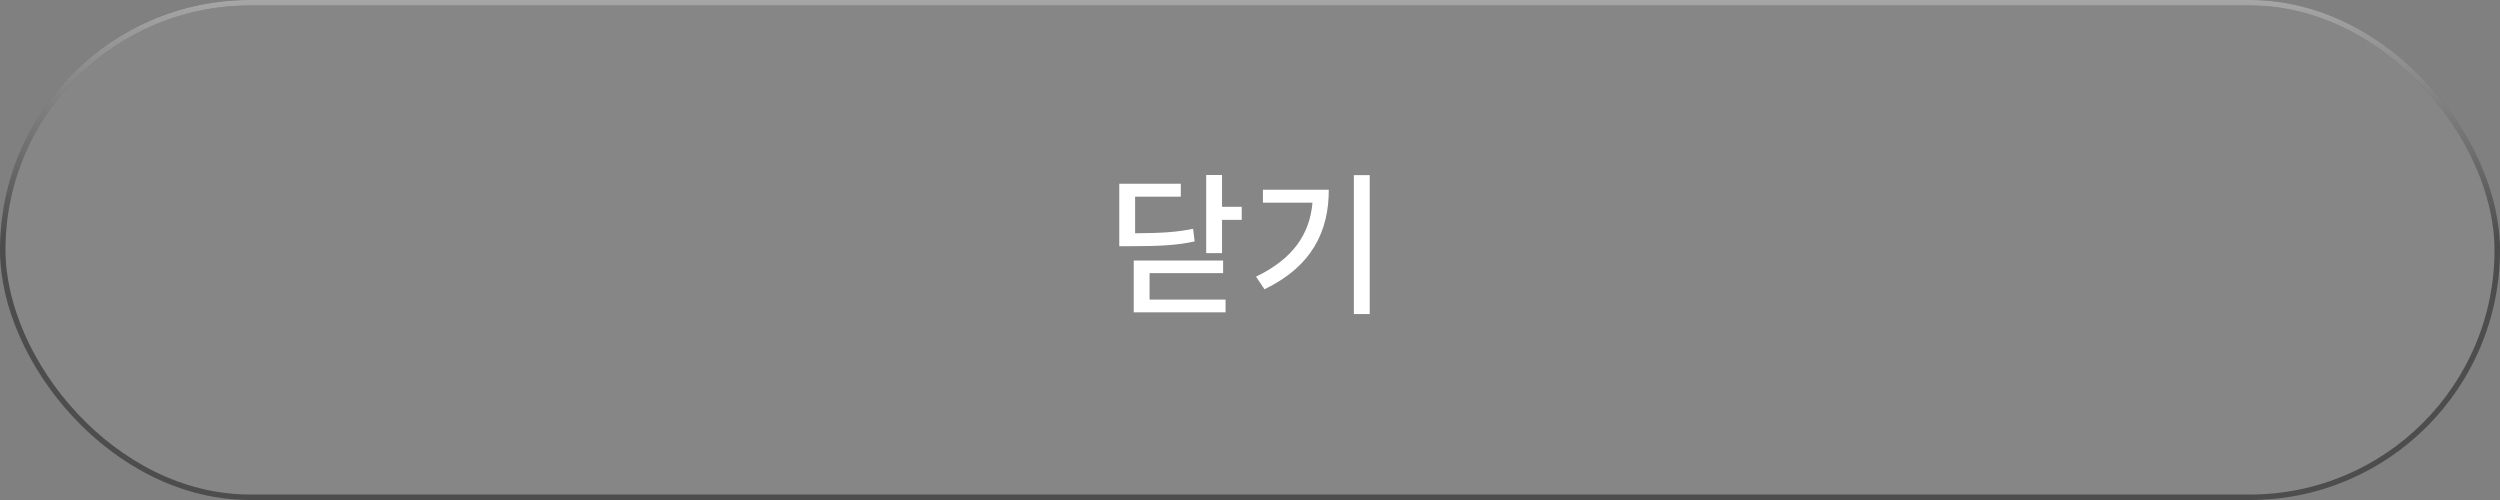 <svg width="455" height="91" viewBox="0 0 455 91" fill="none" xmlns="http://www.w3.org/2000/svg">
<rect x="0" y="0" width="455" height="91" fill="#808080" stroke="none"/>
<rect x="0.5" y="0.5" width="454" height="90" rx="45" fill="white" fill-opacity="0.05"/>
<path d="M217.146 41.644C214.094 42.26 211.378 42.428 206.59 42.456V35.792H214.906V33.44H203.706V44.808H205.75C211.182 44.808 214.15 44.64 217.426 43.94L217.146 41.644ZM209.222 49.708H222.606V47.412H206.338V56.848H223.054V54.524H209.222V49.708ZM222.41 37.64V31.844H219.526V46.068H222.41V40.02H225.994V37.64H222.41ZM229.856 34.532V36.884H238.872C238.368 42.708 235.232 47.16 228.596 50.352L230.136 52.648C238.816 48.448 241.84 42.064 241.84 34.532H229.856ZM246.404 31.872V57.156H249.288V31.872H246.404Z" fill="white"/>
<rect x="0.5" y="0.5" width="454" height="90" rx="45" stroke="#4D4D4D"/>
<rect x="0.5" y="0.5" width="454" height="90" rx="45" stroke="url(#paint0_linear)"/>
<defs>
<linearGradient id="paint0_linear" x1="227.5" y1="0" x2="227.5" y2="91" gradientUnits="userSpaceOnUse">
<stop stop-color="white" stop-opacity="0.5"/>
<stop offset="0.484" stop-color="white" stop-opacity="0"/>
</linearGradient>
</defs>
</svg>
